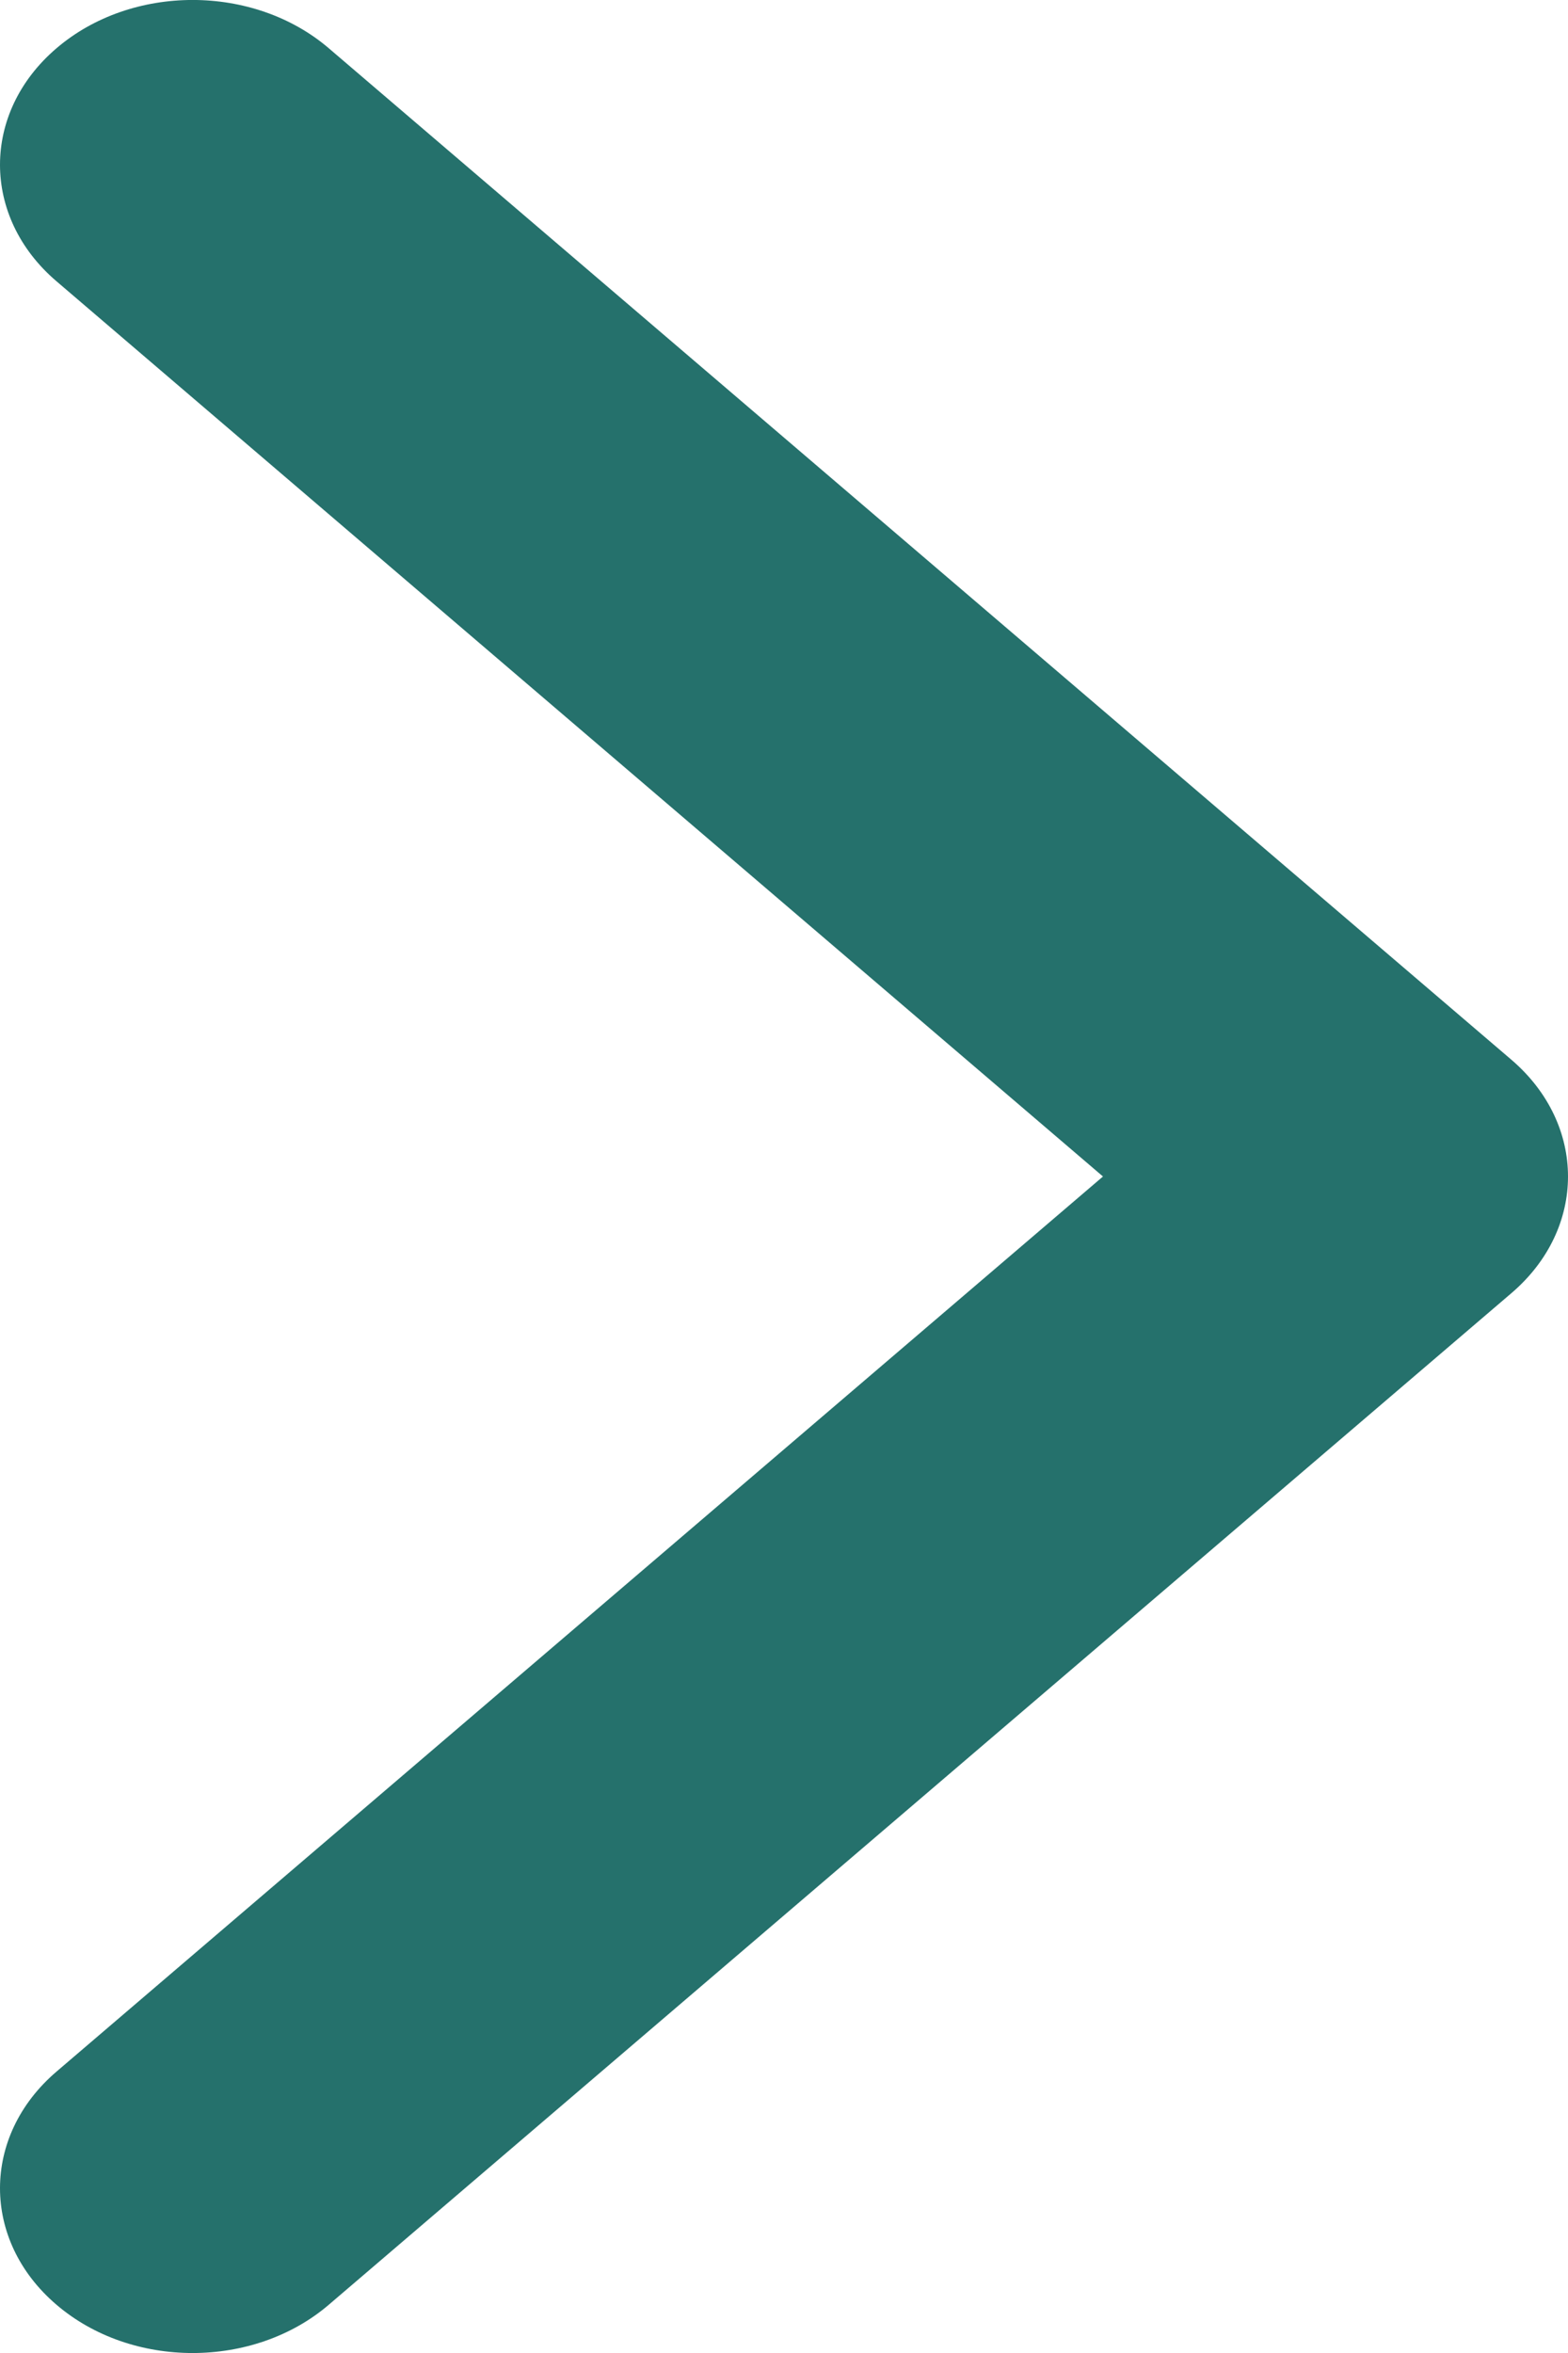 <svg width="14" height="21" viewBox="0 0 14 21" fill="none" xmlns="http://www.w3.org/2000/svg">
<path d="M13.496 11.54L2.936 20.569C2.264 21.144 1.175 21.144 0.504 20.569C-0.168 19.995 -0.168 19.064 0.504 18.489L9.848 10.5L0.504 2.51C-0.168 1.936 -0.168 1.005 0.504 0.431C1.175 -0.144 2.264 -0.144 2.936 0.431L13.497 9.46C13.832 9.748 14 10.124 14 10.5C14 10.876 13.832 11.252 13.496 11.54Z" fill="#25716C"/>
</svg>
